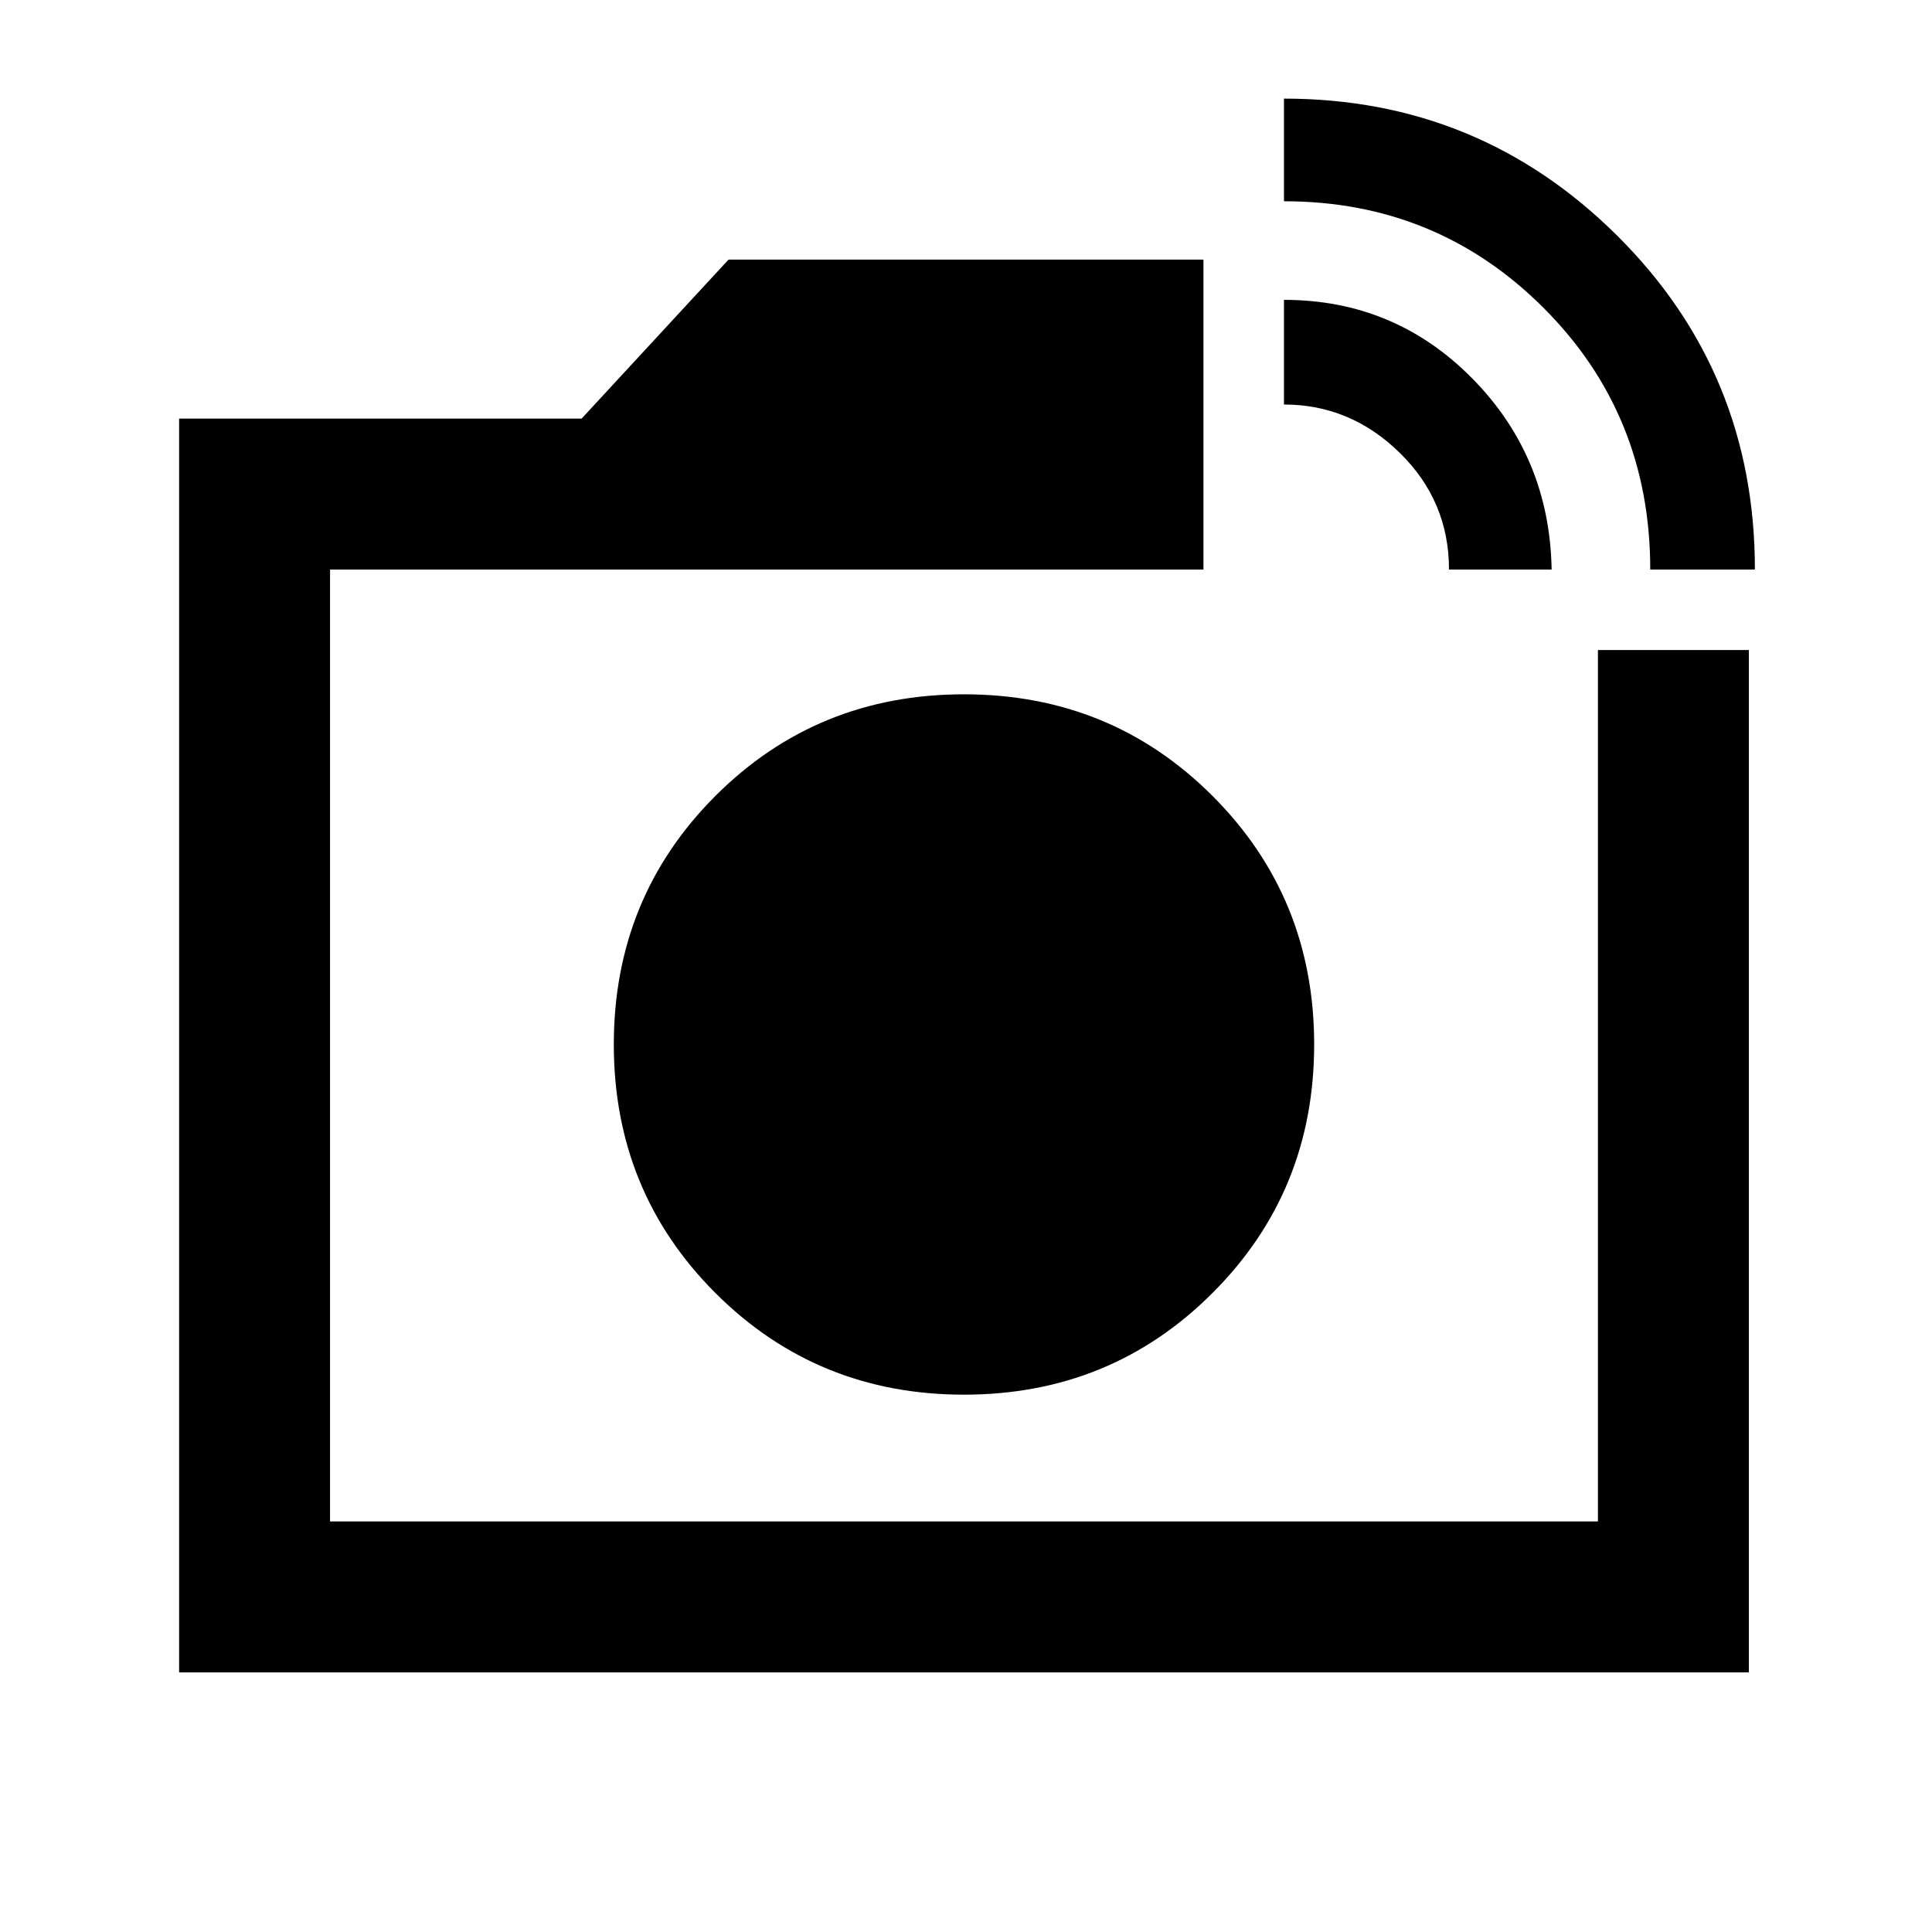 <svg xmlns="http://www.w3.org/2000/svg" height="24" width="24"><path d="M2.225 20.775V5.2H7.225L9.05 3.225H14.95V7.075H4.1V18.9H19.85V8.075H21.725V20.775ZM20.5 7.075Q20.5 5.15 19.175 3.825Q17.85 2.5 15.95 2.5V1.225Q18.375 1.225 20.087 2.925Q21.8 4.625 21.8 7.075ZM18 7.075Q18 6.225 17.388 5.625Q16.775 5.025 15.95 5.025V3.725Q17.325 3.725 18.288 4.7Q19.25 5.675 19.275 7.075ZM11.975 12.975Q11.975 12.975 11.975 12.975Q11.975 12.975 11.975 12.975ZM11.975 17.325Q13.8 17.325 15.062 16.062Q16.325 14.8 16.325 12.975Q16.325 11.15 15.062 9.887Q13.8 8.625 11.975 8.625Q10.15 8.625 8.887 9.887Q7.625 11.15 7.625 12.975Q7.625 14.8 8.887 16.062Q10.15 17.325 11.975 17.325Z"/></svg>